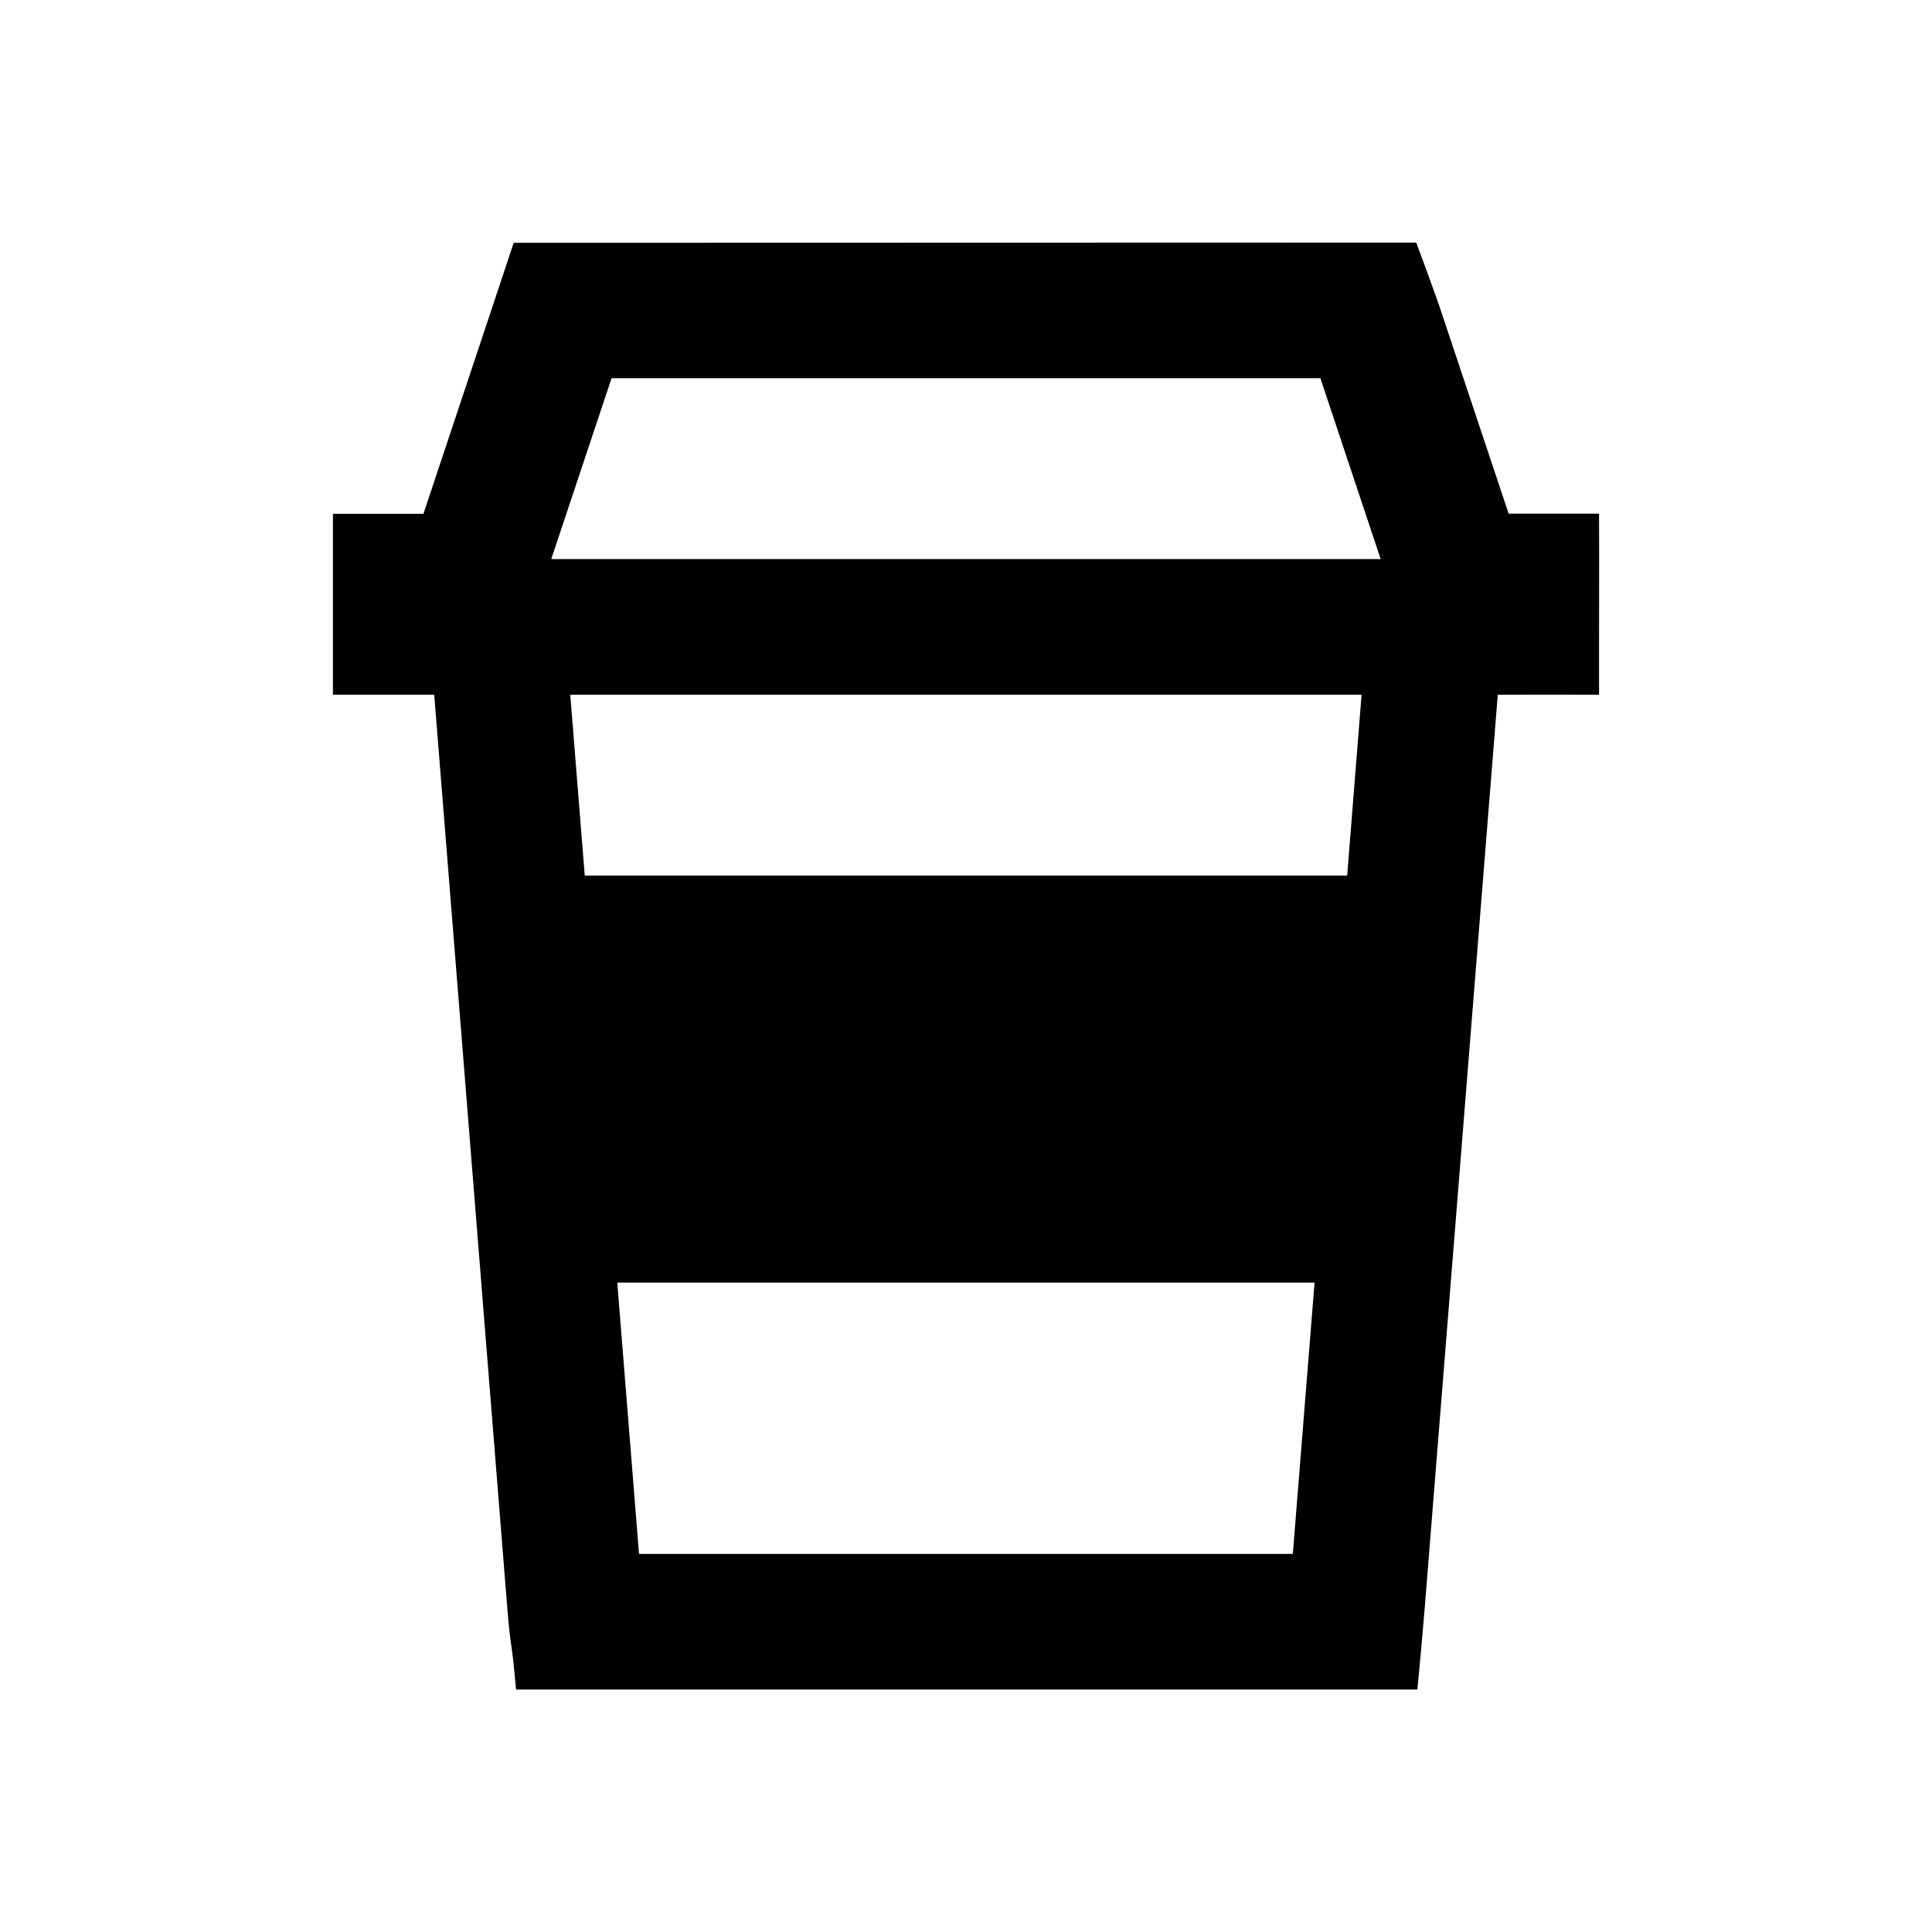 <svg xmlns="http://www.w3.org/2000/svg" viewBox="0 0 24 24">
		<path fill="currentColor" d="M18.741 6.381l-.868-2.6c-.165-.463-.149-.415-.28-.768l-11.212.003s-.101.306-.254.765l-.867 2.602H4.136s-0.0.251-0.0.562c0.0.541-0 1.225 0 1.685h1.258l.906 11.324c.047.584.055.382.11 1.034H17.606s.022-.175.094-1.034l.906-11.324c.359-.002.942-.001 1.258-0.0 0-.131 0-.413 0-.562l.001-1.125c0-.139-.001-.411-.001-.562-.294-.001-.775-0-1.123-0zM7.597 4.698h8.805l.749 2.247H6.848zm.341 14.605l-.27-3.37h8.662l-.27 3.37zm8.797-8.426H7.264l-.18-2.247h9.83z"/>
	</svg>